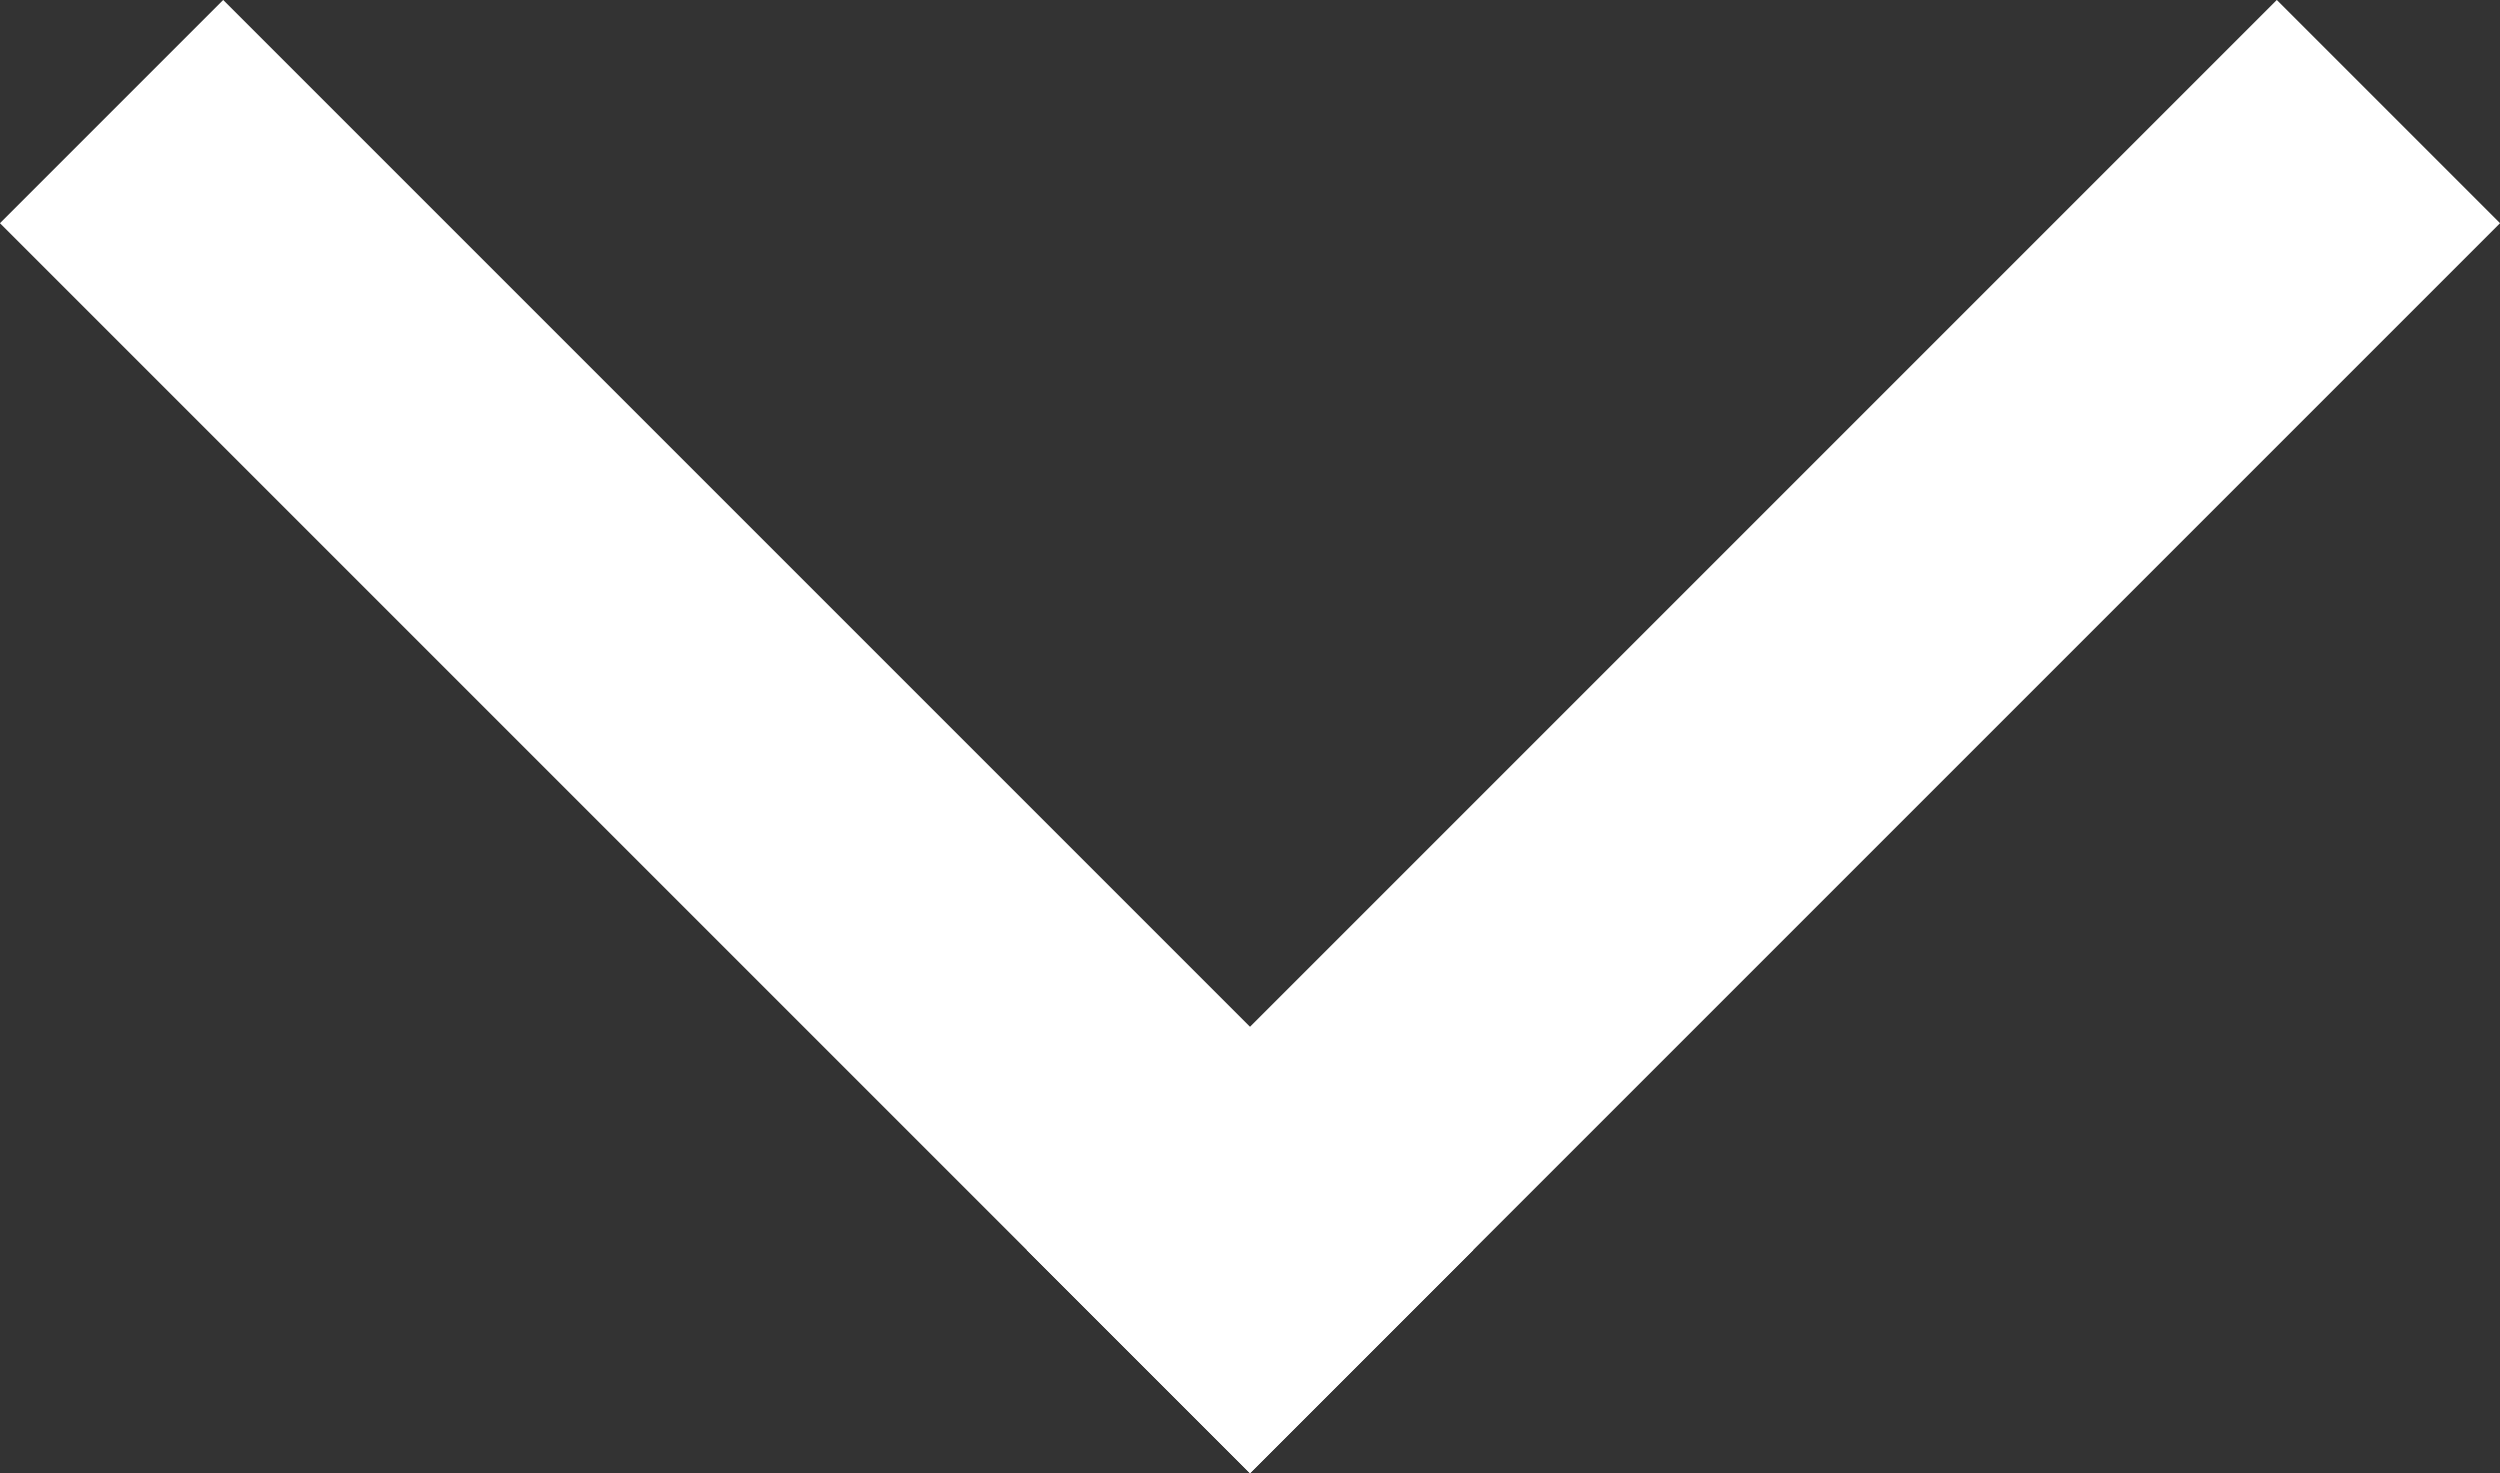 <svg xmlns="http://www.w3.org/2000/svg" width="15.838" height="9.333" viewBox="0 0 15.838 9.333">
  <rect x="0" y="0" width="15.838" height="9.333" fill="#333333" stroke="none"/>
  <g id="Group_426" data-name="Group 426" transform="translate(-854.086 -1077.086)">
    <line id="Line_37" data-name="Line 37" x2="6.505" y2="6.505" transform="translate(855.5 1078.5)" fill="none" stroke="#fff" stroke-linecap="square" stroke-width="2"/>
    <line id="Line_38" data-name="Line 38" x2="6.505" y2="6.505" transform="translate(868.51 1078.5) rotate(90)" fill="none" stroke="#fff" stroke-linecap="square" stroke-width="2"/>
  </g>
</svg>

